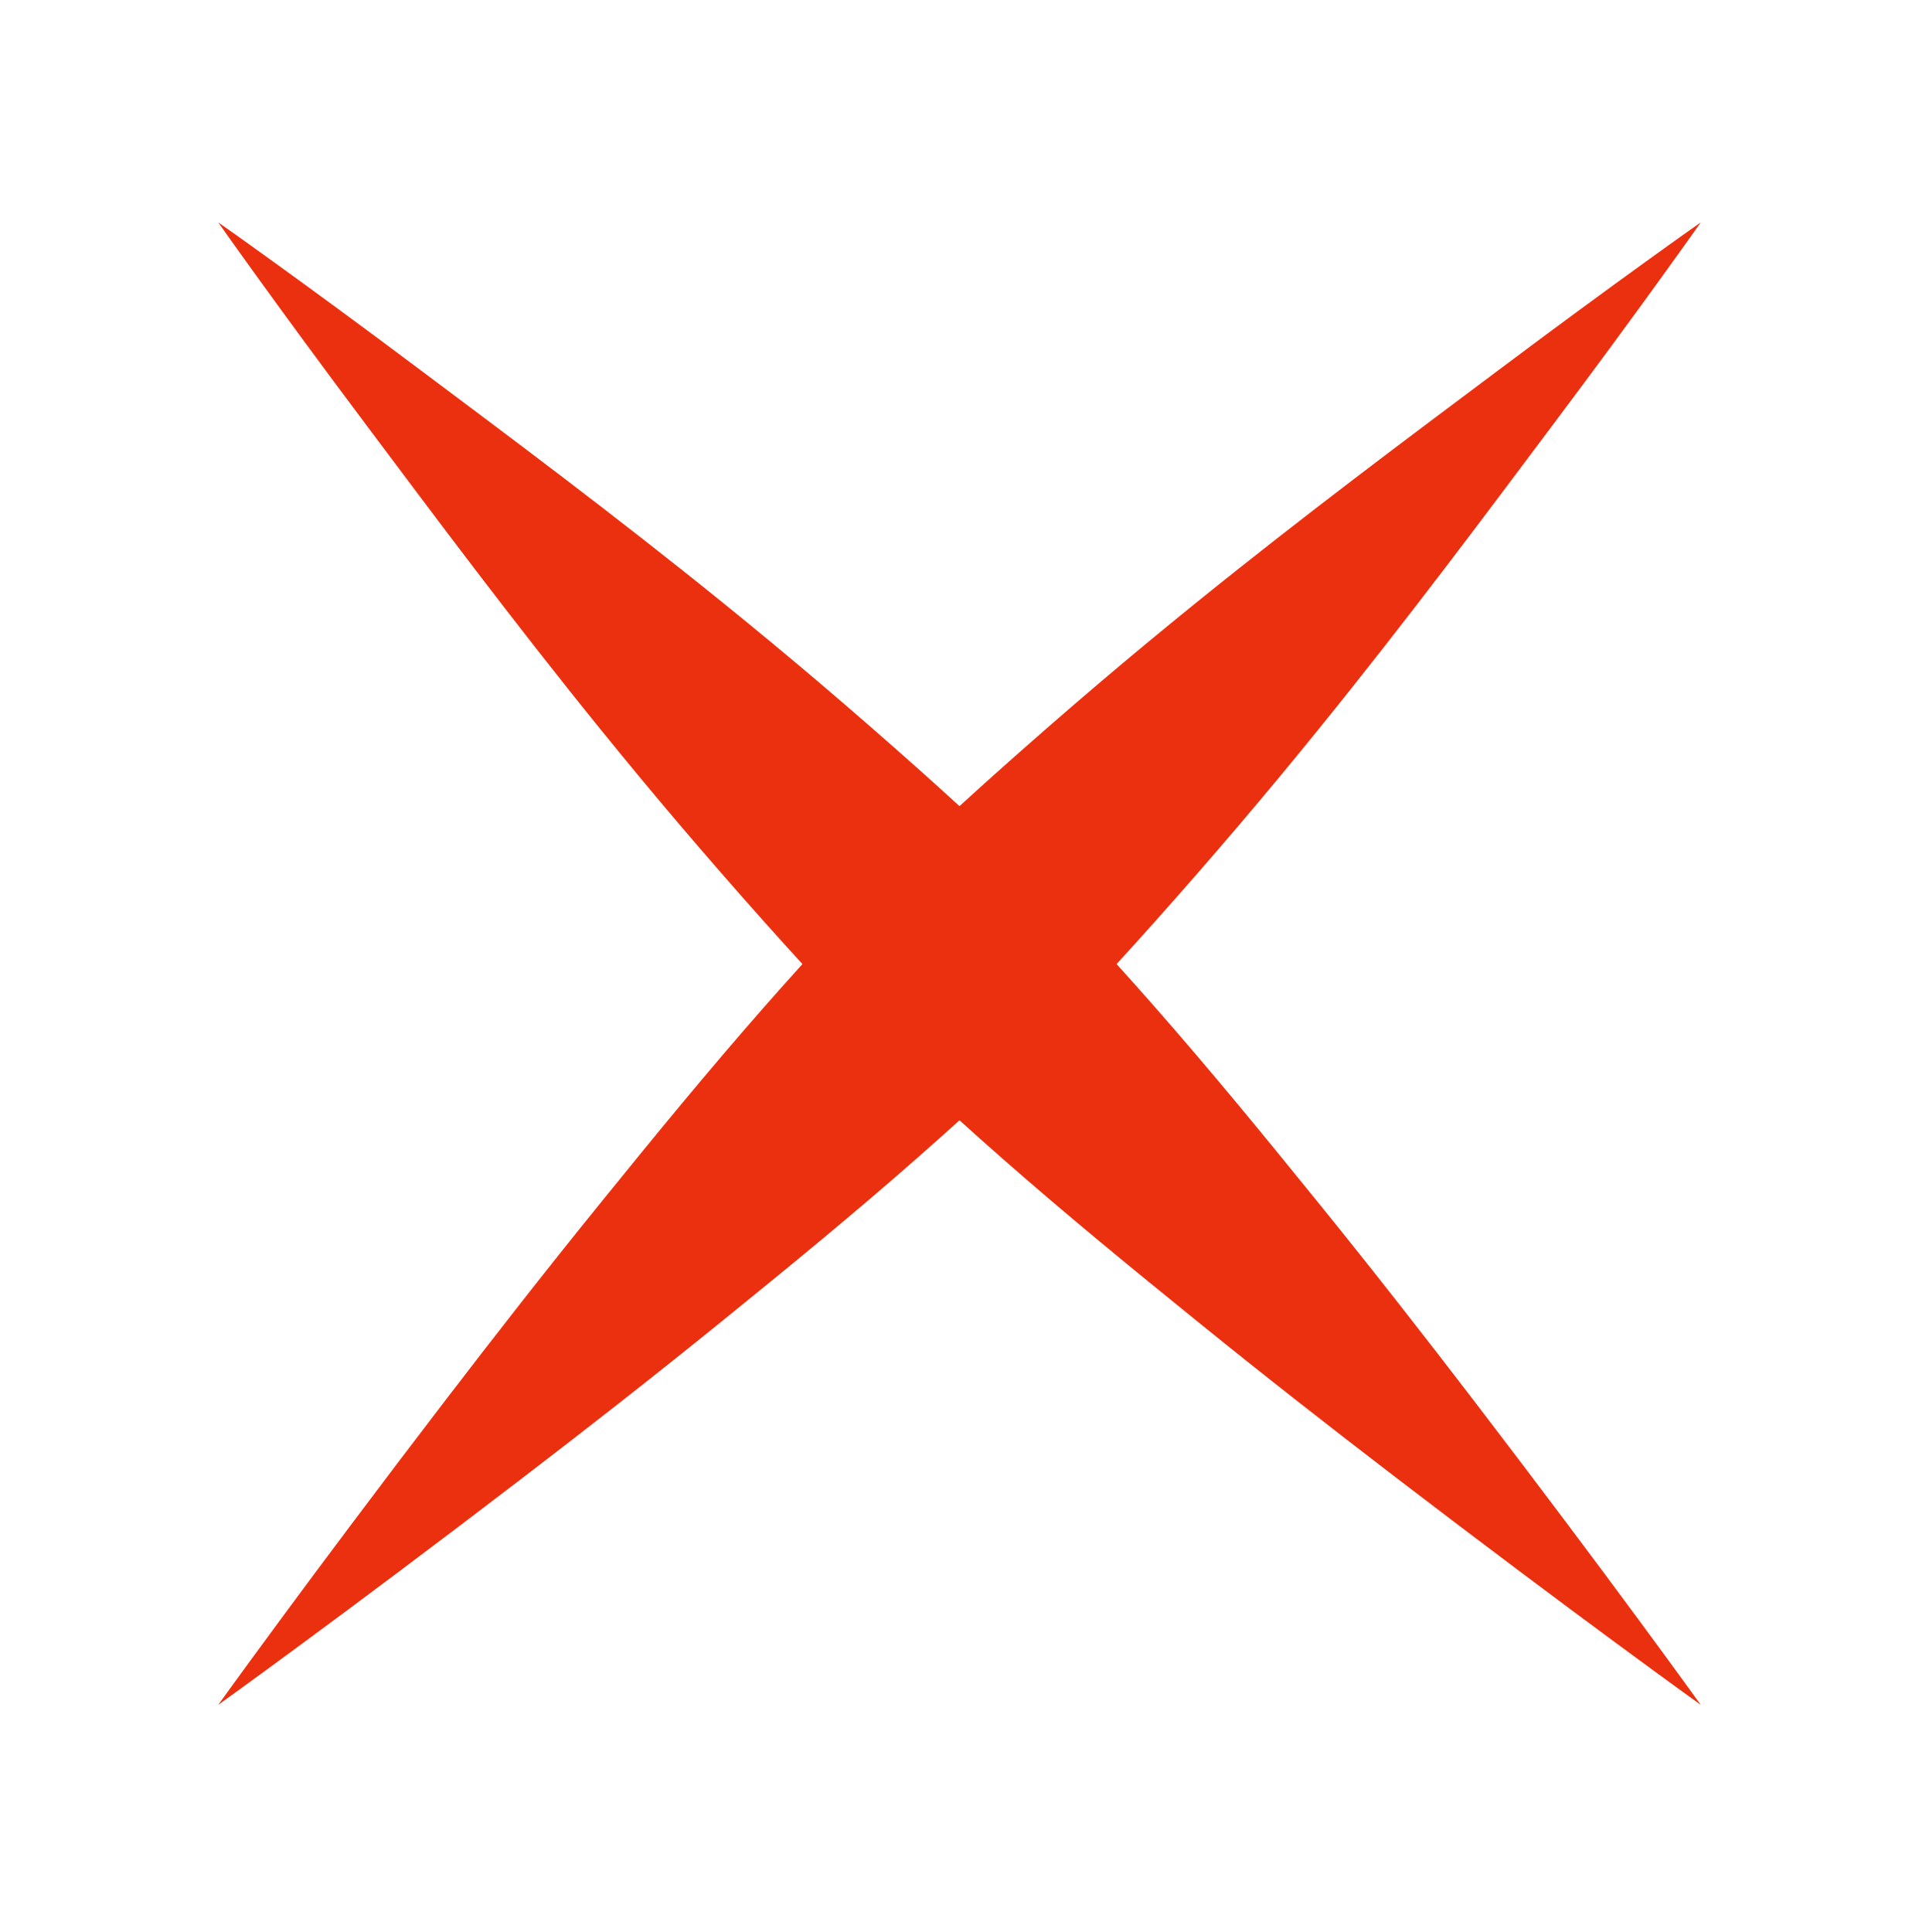 <?xml version="1.0" encoding="UTF-8" standalone="no"?><!DOCTYPE svg PUBLIC "-//W3C//DTD SVG 1.1//EN" "http://www.w3.org/Graphics/SVG/1.1/DTD/svg11.dtd"><svg width="100%" height="100%" viewBox="0 0 450 453" version="1.1" xmlns="http://www.w3.org/2000/svg" xmlns:xlink="http://www.w3.org/1999/xlink" xml:space="preserve" xmlns:serif="http://www.serif.com/" style="fill-rule:evenodd;clip-rule:evenodd;stroke-linejoin:round;stroke-miterlimit:2;"><g transform="matrix(3,0,0,3,0,-1131)"><g id="Close" transform="matrix(1,0,0,1,-18,201.324)"><rect x="18" y="176" width="150" height="150" style="fill:none;"/><g transform="matrix(1,0,0,1,18,-201.324)"><path d="M75,440.014c1.088,-0.996 2.181,-1.98 3.275,-2.956c5.06,-4.518 10.091,-8.791 15.026,-12.786c8.813,-7.134 16.926,-13.162 23.571,-18.147c9.837,-7.379 16.07,-11.742 16.07,-11.742c-0,-0 -4.364,6.232 -11.743,16.069c-4.984,6.645 -11.012,14.759 -18.147,23.571c-3.995,4.935 -8.267,9.967 -12.785,15.027c-0.987,1.105 -1.982,2.21 -2.988,3.309c0.989,1.094 1.966,2.193 2.934,3.293c4.488,5.101 8.658,10.211 12.663,15.15c4.489,5.537 8.545,10.74 12.243,15.569c10.868,14.189 17.823,23.895 17.823,23.895c-0,-0 -9.707,-6.955 -23.896,-17.823c-4.828,-3.698 -10.032,-7.754 -15.568,-12.243c-4.939,-4.005 -10.05,-8.175 -15.15,-12.662c-1.112,-0.979 -2.223,-1.967 -3.328,-2.966c-1.105,0.999 -2.216,1.987 -3.328,2.966c-5.1,4.487 -10.211,8.657 -15.15,12.662c-5.536,4.489 -10.74,8.545 -15.568,12.243c-14.189,10.868 -23.896,17.823 -23.896,17.823c0,-0 6.955,-9.706 17.823,-23.895c3.698,-4.829 7.754,-10.032 12.243,-15.569c4.005,-4.939 8.175,-10.049 12.663,-15.15c0.968,-1.1 1.945,-2.199 2.934,-3.293c-1.006,-1.099 -2.001,-2.204 -2.988,-3.309c-4.518,-5.06 -8.79,-10.092 -12.785,-15.027c-7.135,-8.812 -13.163,-16.926 -18.147,-23.571c-7.379,-9.837 -11.743,-16.069 -11.743,-16.069c0,-0 6.233,4.363 16.07,11.742c6.645,4.985 14.758,11.013 23.571,18.147c4.935,3.995 9.966,8.268 15.026,12.786c1.094,0.976 2.187,1.96 3.275,2.956Z" style="fill:#eb300f;"/></g></g></g></svg>